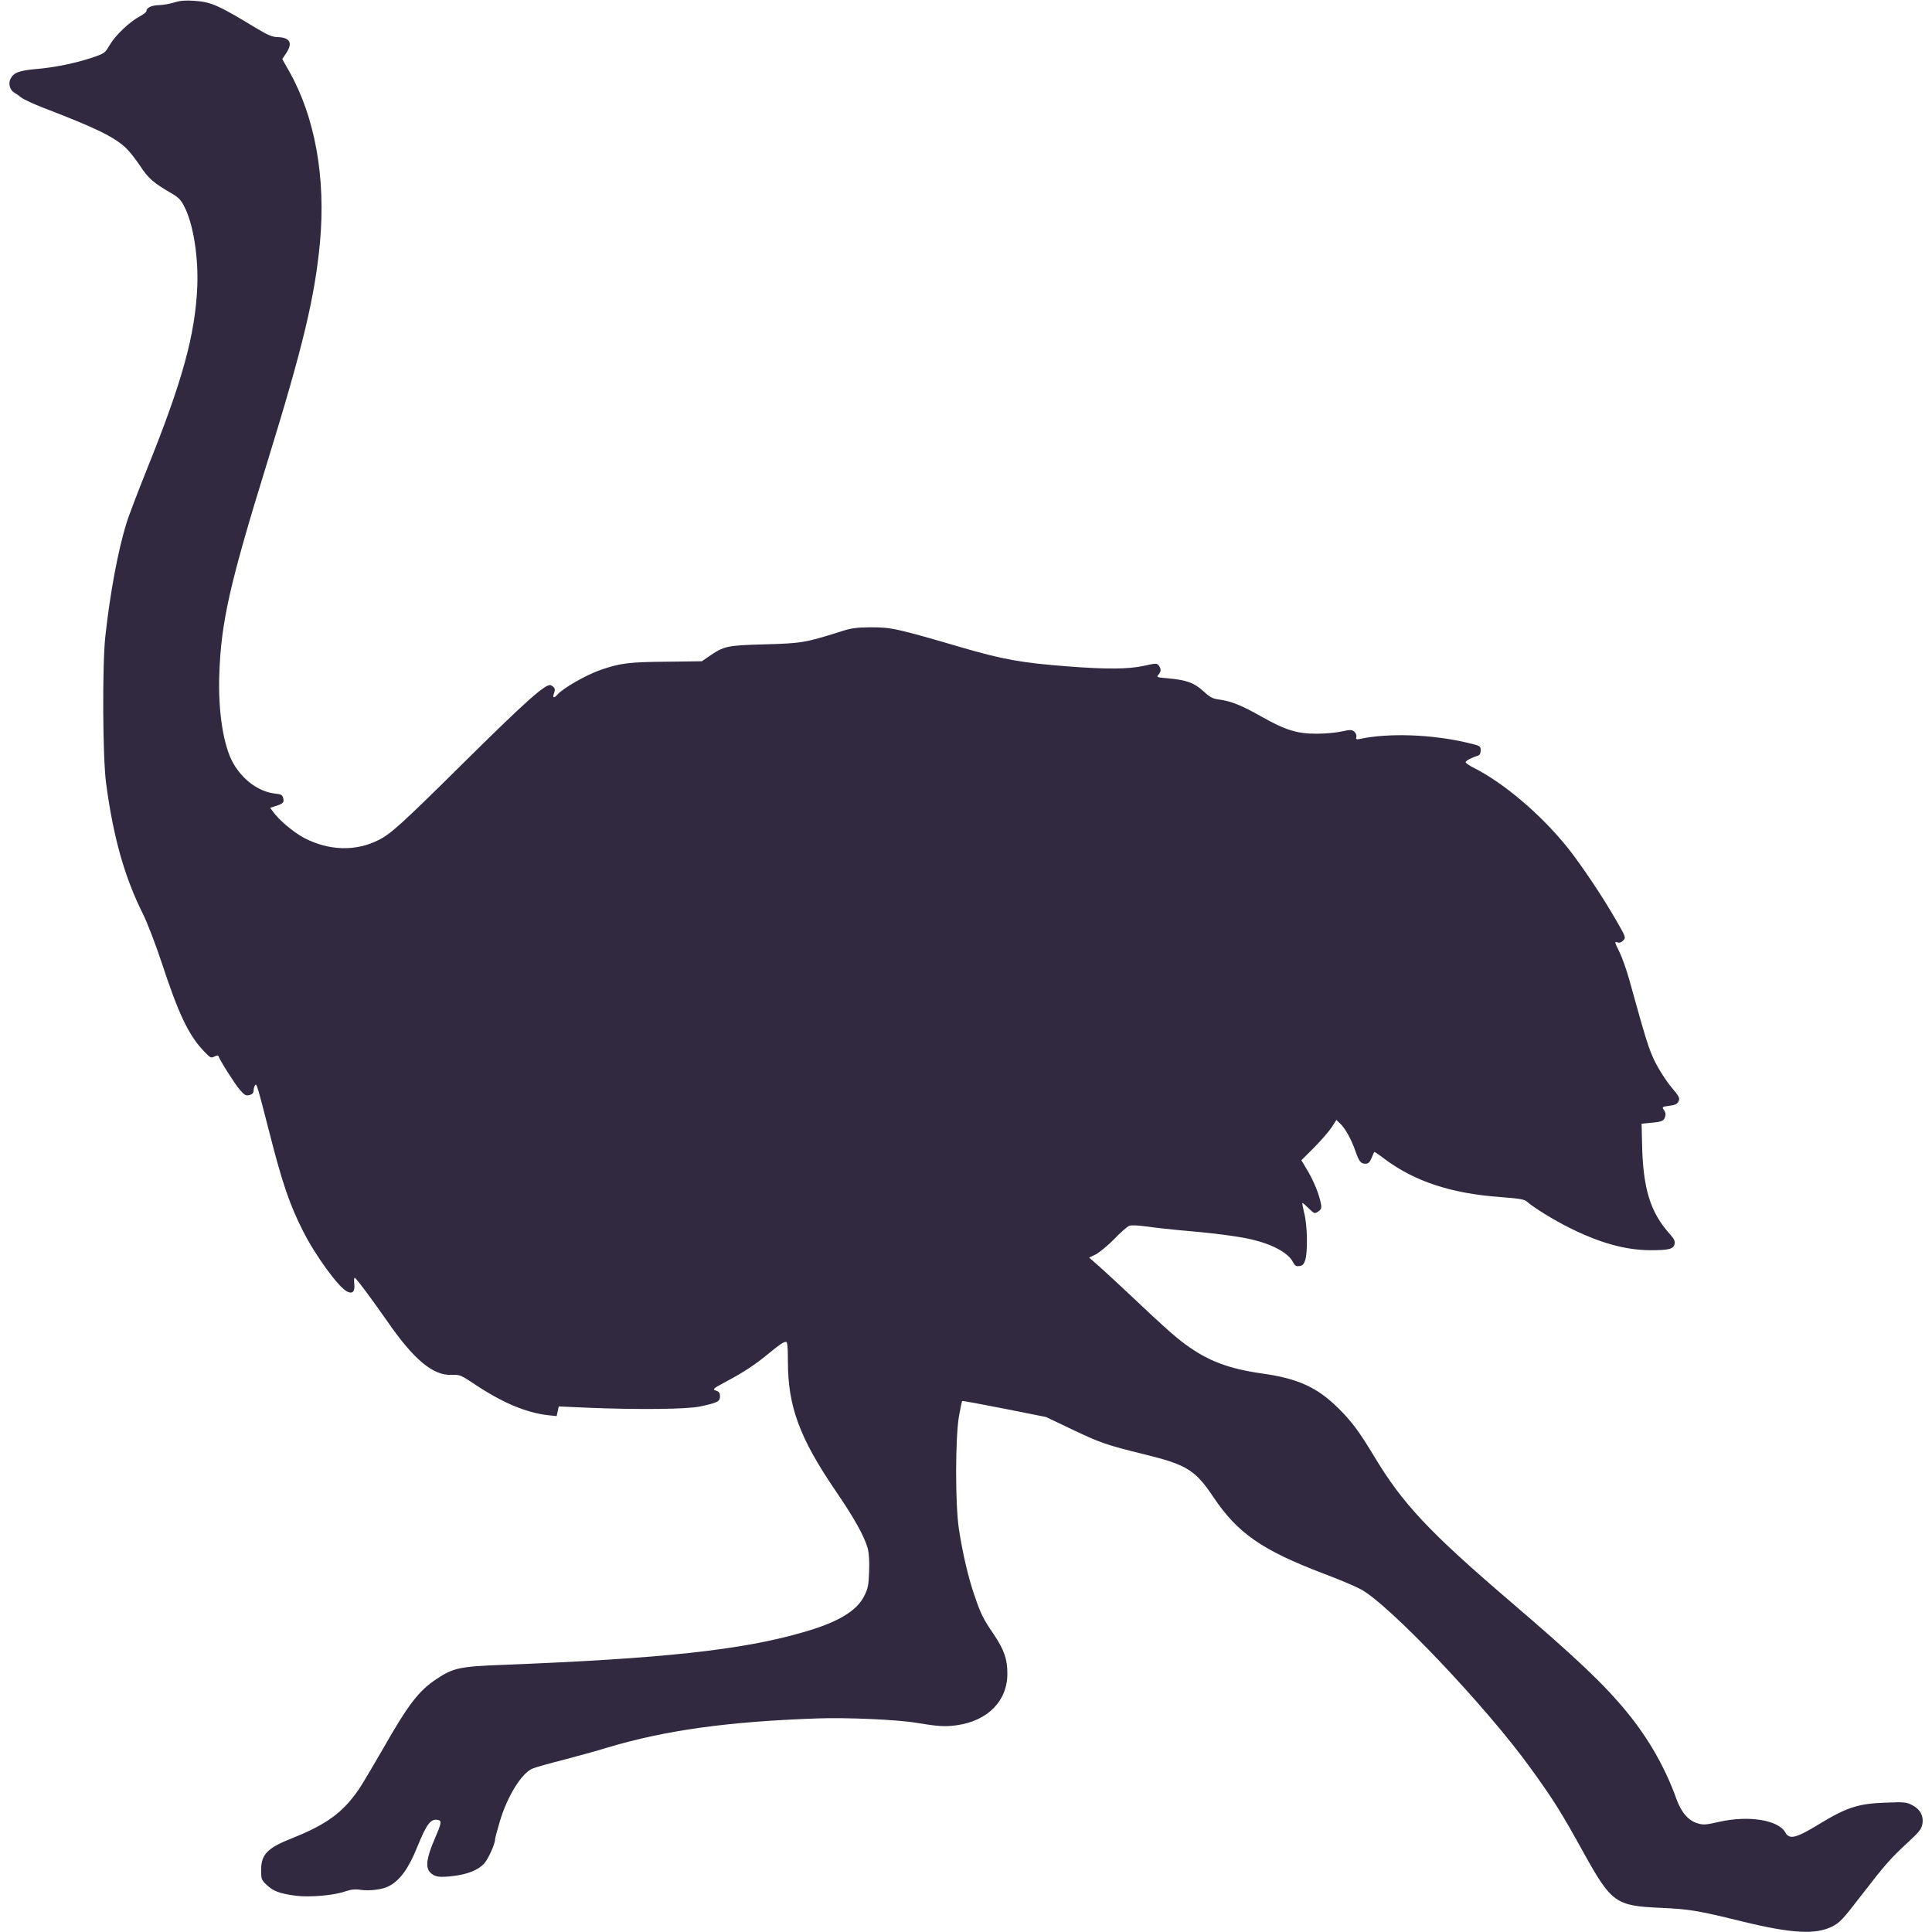 <?xml version="1.0" standalone="no"?> <!DOCTYPE svg PUBLIC "-//W3C//DTD SVG 20010904//EN"  "http://www.w3.org/TR/2001/REC-SVG-20010904/DTD/svg10.dtd"> <svg version="1.0" xmlns="http://www.w3.org/2000/svg" width="38px" height="38px" viewBox="0 0 1268 1280"  preserveAspectRatio="xMidYMid meet">  <g transform="translate(0,1280) scale(0.1,-0.1)" fill="#000000" stroke="none"> <path d="M1095 12784 c-27 -9 -73 -17 -101 -18 -50 -1 -84 -17 -84 -40 0 -6 -20 -22 -45 -35 -66 -35 -161 -125 -198 -189 -32 -54 -34 -56 -117 -84 -111 -37 -252 -66 -377 -76 -109 -10 -145 -24 -165 -68 -14 -31 -1 -72 27 -88 11 -6 32 -21 47 -33 15 -12 83 -43 150 -69 336 -129 459 -188 540 -262 22 -20 65 -74 95 -119 55 -85 90 -115 213 -186 44 -26 60 -43 82 -87 59 -117 93 -331 85 -530 -14 -318 -98 -624 -330 -1200 -63 -157 -127 -324 -141 -372 -55 -180 -107 -459 -138 -743 -21 -191 -18 -805 5 -975 48 -359 122 -621 245 -867 27 -54 82 -197 122 -317 110 -336 177 -479 274 -583 49 -52 53 -55 76 -43 16 8 25 9 28 2 9 -28 108 -184 140 -221 32 -37 41 -42 65 -36 19 5 27 14 27 29 0 11 4 27 9 35 11 17 14 6 96 -313 85 -334 134 -477 222 -651 82 -163 235 -373 293 -402 37 -18 53 1 47 54 -2 23 -1 40 4 37 14 -8 115 -145 215 -288 175 -253 302 -360 426 -355 55 2 60 0 156 -64 182 -121 337 -186 482 -203 l58 -6 7 32 7 32 202 -9 c330 -13 649 -10 736 9 116 25 130 33 130 67 0 23 -6 31 -27 38 -25 9 -21 12 72 62 113 60 189 111 272 179 75 62 104 82 120 82 10 0 13 -31 13 -129 0 -298 77 -507 314 -855 129 -189 193 -305 216 -388 7 -29 11 -86 8 -150 -3 -88 -7 -112 -32 -161 -49 -100 -175 -176 -408 -242 -404 -117 -933 -174 -1984 -215 -289 -11 -331 -20 -442 -94 -118 -78 -187 -168 -355 -463 -64 -111 -135 -231 -158 -265 -106 -156 -214 -235 -447 -328 -160 -63 -202 -106 -202 -209 0 -61 2 -66 38 -100 43 -41 87 -57 194 -71 90 -11 246 2 322 28 41 14 68 17 108 11 61 -8 144 3 185 25 74 39 131 118 189 263 61 150 88 186 137 175 25 -5 22 -21 -25 -130 -52 -121 -60 -183 -29 -216 30 -32 60 -36 155 -25 97 12 167 41 205 84 27 31 71 129 71 159 0 7 14 60 31 117 49 167 146 324 218 352 21 9 111 34 202 57 90 24 223 60 294 82 385 115 796 172 1390 193 196 7 531 -8 655 -29 145 -24 192 -27 270 -16 204 29 334 161 334 340 1 96 -22 161 -90 262 -69 101 -85 132 -127 255 -41 117 -79 280 -104 443 -25 163 -24 603 0 745 10 54 19 101 22 103 2 2 128 -21 279 -51 l276 -55 168 -80 c191 -91 227 -104 482 -167 280 -68 339 -104 458 -282 162 -242 323 -353 732 -509 96 -36 206 -82 243 -102 185 -96 834 -779 1128 -1187 151 -209 202 -290 351 -560 185 -333 212 -352 513 -365 189 -9 241 -17 537 -90 328 -80 486 -89 596 -34 52 26 70 46 198 212 154 200 189 239 311 352 67 62 83 82 89 114 10 54 -14 100 -68 127 -39 20 -53 21 -177 16 -179 -6 -257 -32 -435 -140 -157 -96 -201 -107 -228 -57 -46 82 -243 114 -437 70 -89 -20 -106 -22 -144 -10 -62 18 -109 73 -142 166 -71 199 -183 396 -324 568 -155 189 -329 354 -781 741 -532 456 -707 642 -895 955 -100 166 -150 233 -237 319 -140 139 -268 198 -505 231 -225 32 -361 84 -509 193 -72 53 -144 117 -350 312 -88 83 -188 175 -223 206 l-65 57 45 22 c24 13 79 58 121 101 42 44 87 83 100 88 14 5 57 3 108 -4 47 -7 146 -18 220 -25 217 -18 389 -40 480 -61 141 -33 244 -89 276 -150 12 -24 21 -30 42 -27 21 2 30 11 39 38 18 53 15 233 -6 312 -9 38 -15 68 -12 68 3 0 22 -16 43 -37 36 -35 38 -35 61 -20 19 12 23 22 20 44 -10 62 -46 152 -87 222 l-44 74 83 83 c45 45 97 105 116 133 l33 51 27 -26 c33 -32 73 -105 99 -180 24 -70 36 -84 67 -84 18 0 28 9 40 38 8 20 16 38 18 40 1 2 33 -19 69 -47 200 -149 441 -228 767 -252 122 -9 158 -15 174 -29 45 -40 176 -121 280 -173 204 -102 370 -148 535 -150 124 0 156 7 164 39 5 20 -1 34 -29 66 -132 145 -181 306 -186 608 l-3 125 30 3 c99 8 115 13 124 38 7 18 6 31 -5 48 -15 23 -15 23 35 30 40 5 53 12 61 30 10 21 4 32 -50 96 -34 41 -80 113 -106 165 -42 87 -58 138 -170 542 -19 68 -48 150 -65 184 -35 72 -35 72 -12 65 12 -4 26 1 37 14 18 19 16 23 -50 137 -88 154 -230 365 -320 478 -177 220 -422 428 -623 529 -28 14 -52 31 -52 36 0 10 41 31 83 44 11 4 17 16 17 35 0 29 -2 30 -92 51 -236 55 -520 65 -710 24 -22 -4 -26 -2 -22 13 3 11 -3 26 -13 35 -16 14 -25 15 -83 2 -36 -8 -110 -15 -165 -15 -128 -1 -208 23 -367 113 -132 75 -200 102 -278 113 -47 6 -63 15 -108 56 -61 56 -112 74 -235 85 -73 6 -77 8 -62 24 18 20 19 39 2 61 -12 16 -19 15 -97 -2 -105 -23 -246 -24 -505 -4 -305 23 -432 46 -709 127 -428 125 -459 132 -601 132 -91 -1 -125 -5 -195 -28 -238 -75 -259 -78 -505 -85 -252 -7 -268 -11 -370 -81 l-45 -31 -237 -3 c-246 -2 -306 -10 -433 -54 -100 -35 -253 -123 -289 -166 -20 -24 -32 -19 -21 10 11 29 7 39 -20 54 -30 16 -163 -102 -585 -520 -401 -397 -476 -465 -556 -505 -151 -77 -329 -72 -493 13 -69 36 -168 119 -206 173 l-20 27 37 12 c50 16 57 24 49 53 -5 21 -13 25 -58 30 -104 13 -206 87 -271 197 -66 114 -103 343 -94 594 12 346 68 595 317 1401 238 771 316 1097 350 1460 39 425 -32 825 -201 1127 l-49 87 25 37 c46 68 28 105 -53 108 -40 1 -65 12 -147 61 -252 153 -298 173 -414 180 -54 4 -91 0 -126 -11z" fill="#302940"/> </g> </svg>
